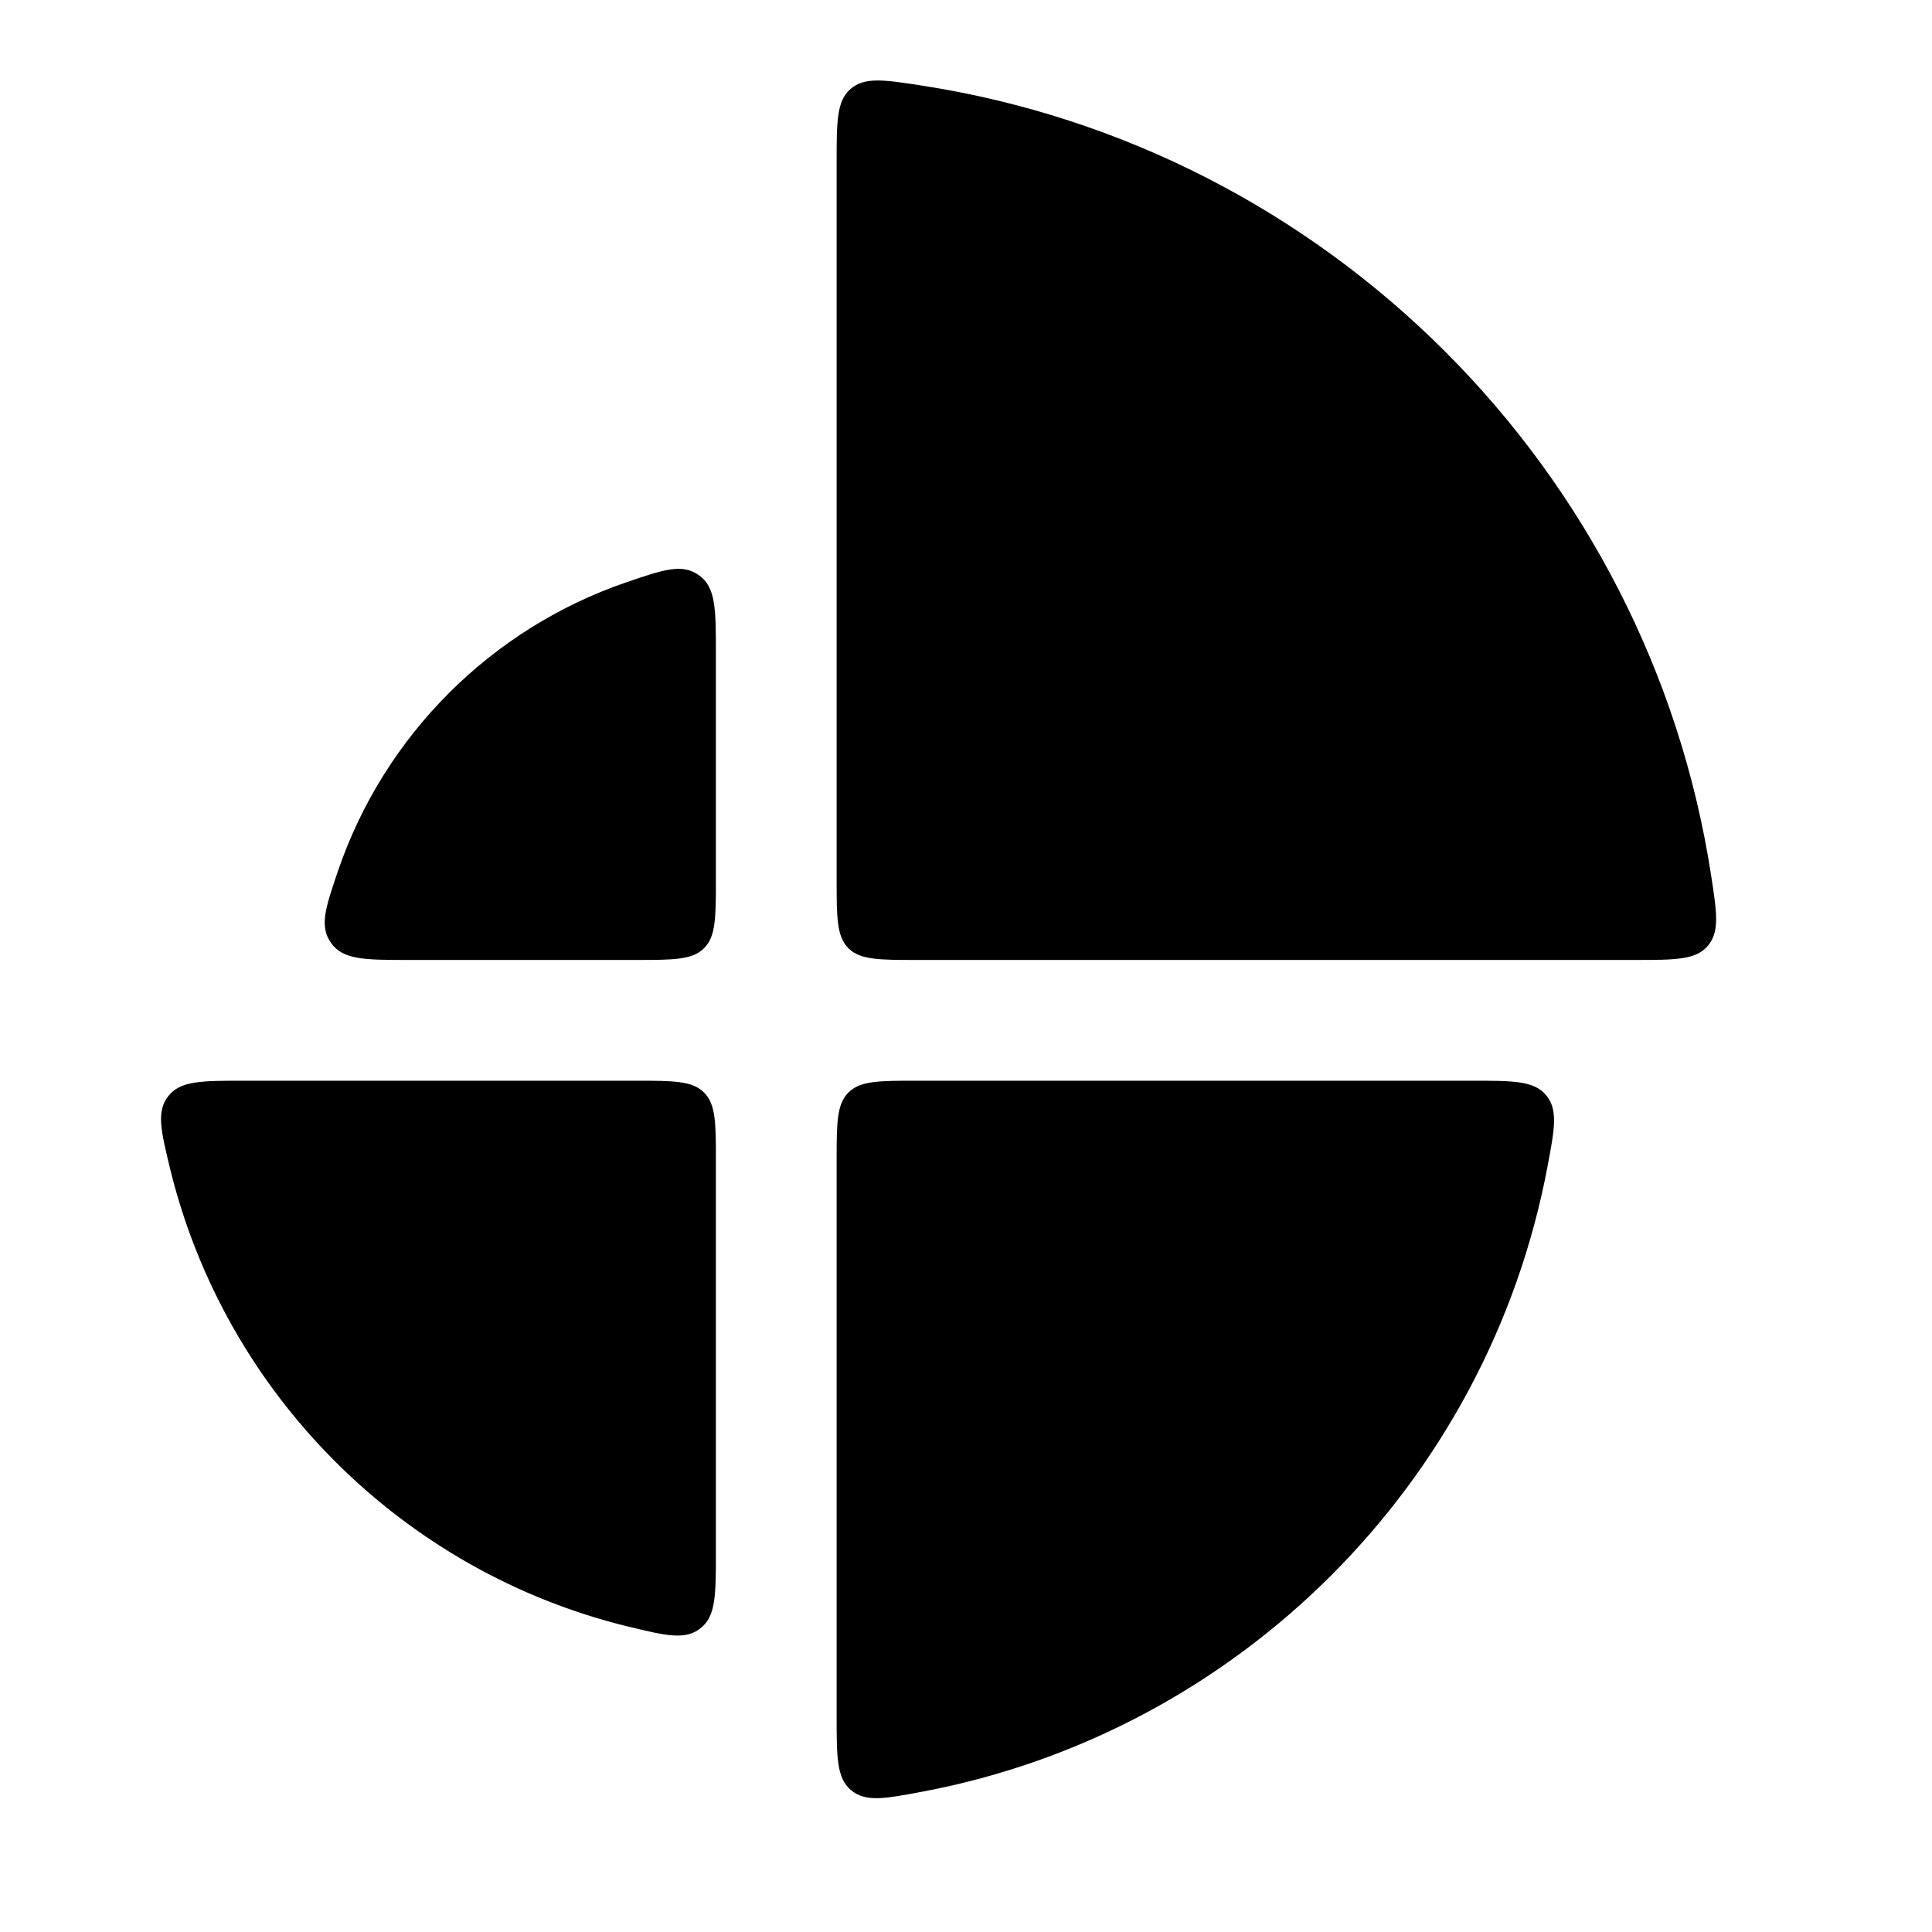 <svg width="24" height="24" viewBox="0 0 24 24" xmlns="http://www.w3.org/2000/svg">
    <path d="M7.785 7.232C8.245 7.075 8.474 6.997 8.683 7.146C8.893 7.296 8.893 7.568 8.893 8.112L8.893 10.925C8.893 11.397 8.893 11.632 8.746 11.779C8.6 11.925 8.364 11.925 7.893 11.925L5.08 11.925C4.536 11.925 4.263 11.925 4.114 11.716C3.964 11.507 4.043 11.277 4.199 10.818C4.773 9.136 6.104 7.806 7.785 7.232Z"/>
    <path d="M11.451 1.063C10.978 0.99 10.742 0.954 10.567 1.104C10.393 1.253 10.393 1.507 10.393 2.014L10.393 10.925C10.393 11.397 10.393 11.632 10.539 11.779C10.685 11.925 10.921 11.925 11.393 11.925H20.304C20.811 11.925 21.065 11.925 21.214 11.751C21.364 11.576 21.328 11.34 21.255 10.867C20.476 5.825 16.492 1.842 11.451 1.063Z"/>
    <path d="M19.223 14.495C19.312 14.023 19.357 13.787 19.207 13.606C19.057 13.425 18.8 13.425 18.285 13.425H11.393C10.921 13.425 10.685 13.425 10.539 13.572C10.393 13.718 10.393 13.954 10.393 14.425L10.393 21.318C10.393 21.832 10.393 22.089 10.573 22.239C10.754 22.389 10.99 22.345 11.462 22.256C15.388 21.515 18.482 18.421 19.223 14.495Z"/>
    <path d="M7.808 20.207C8.276 20.32 8.511 20.377 8.702 20.227C8.893 20.077 8.893 19.814 8.893 19.289L8.893 14.425C8.893 13.954 8.893 13.718 8.746 13.572C8.6 13.425 8.364 13.425 7.893 13.425H3.029C2.504 13.425 2.241 13.425 2.091 13.616C1.941 13.807 1.998 14.041 2.111 14.51C2.793 17.316 5.002 19.525 7.808 20.207Z"/>
</svg>
